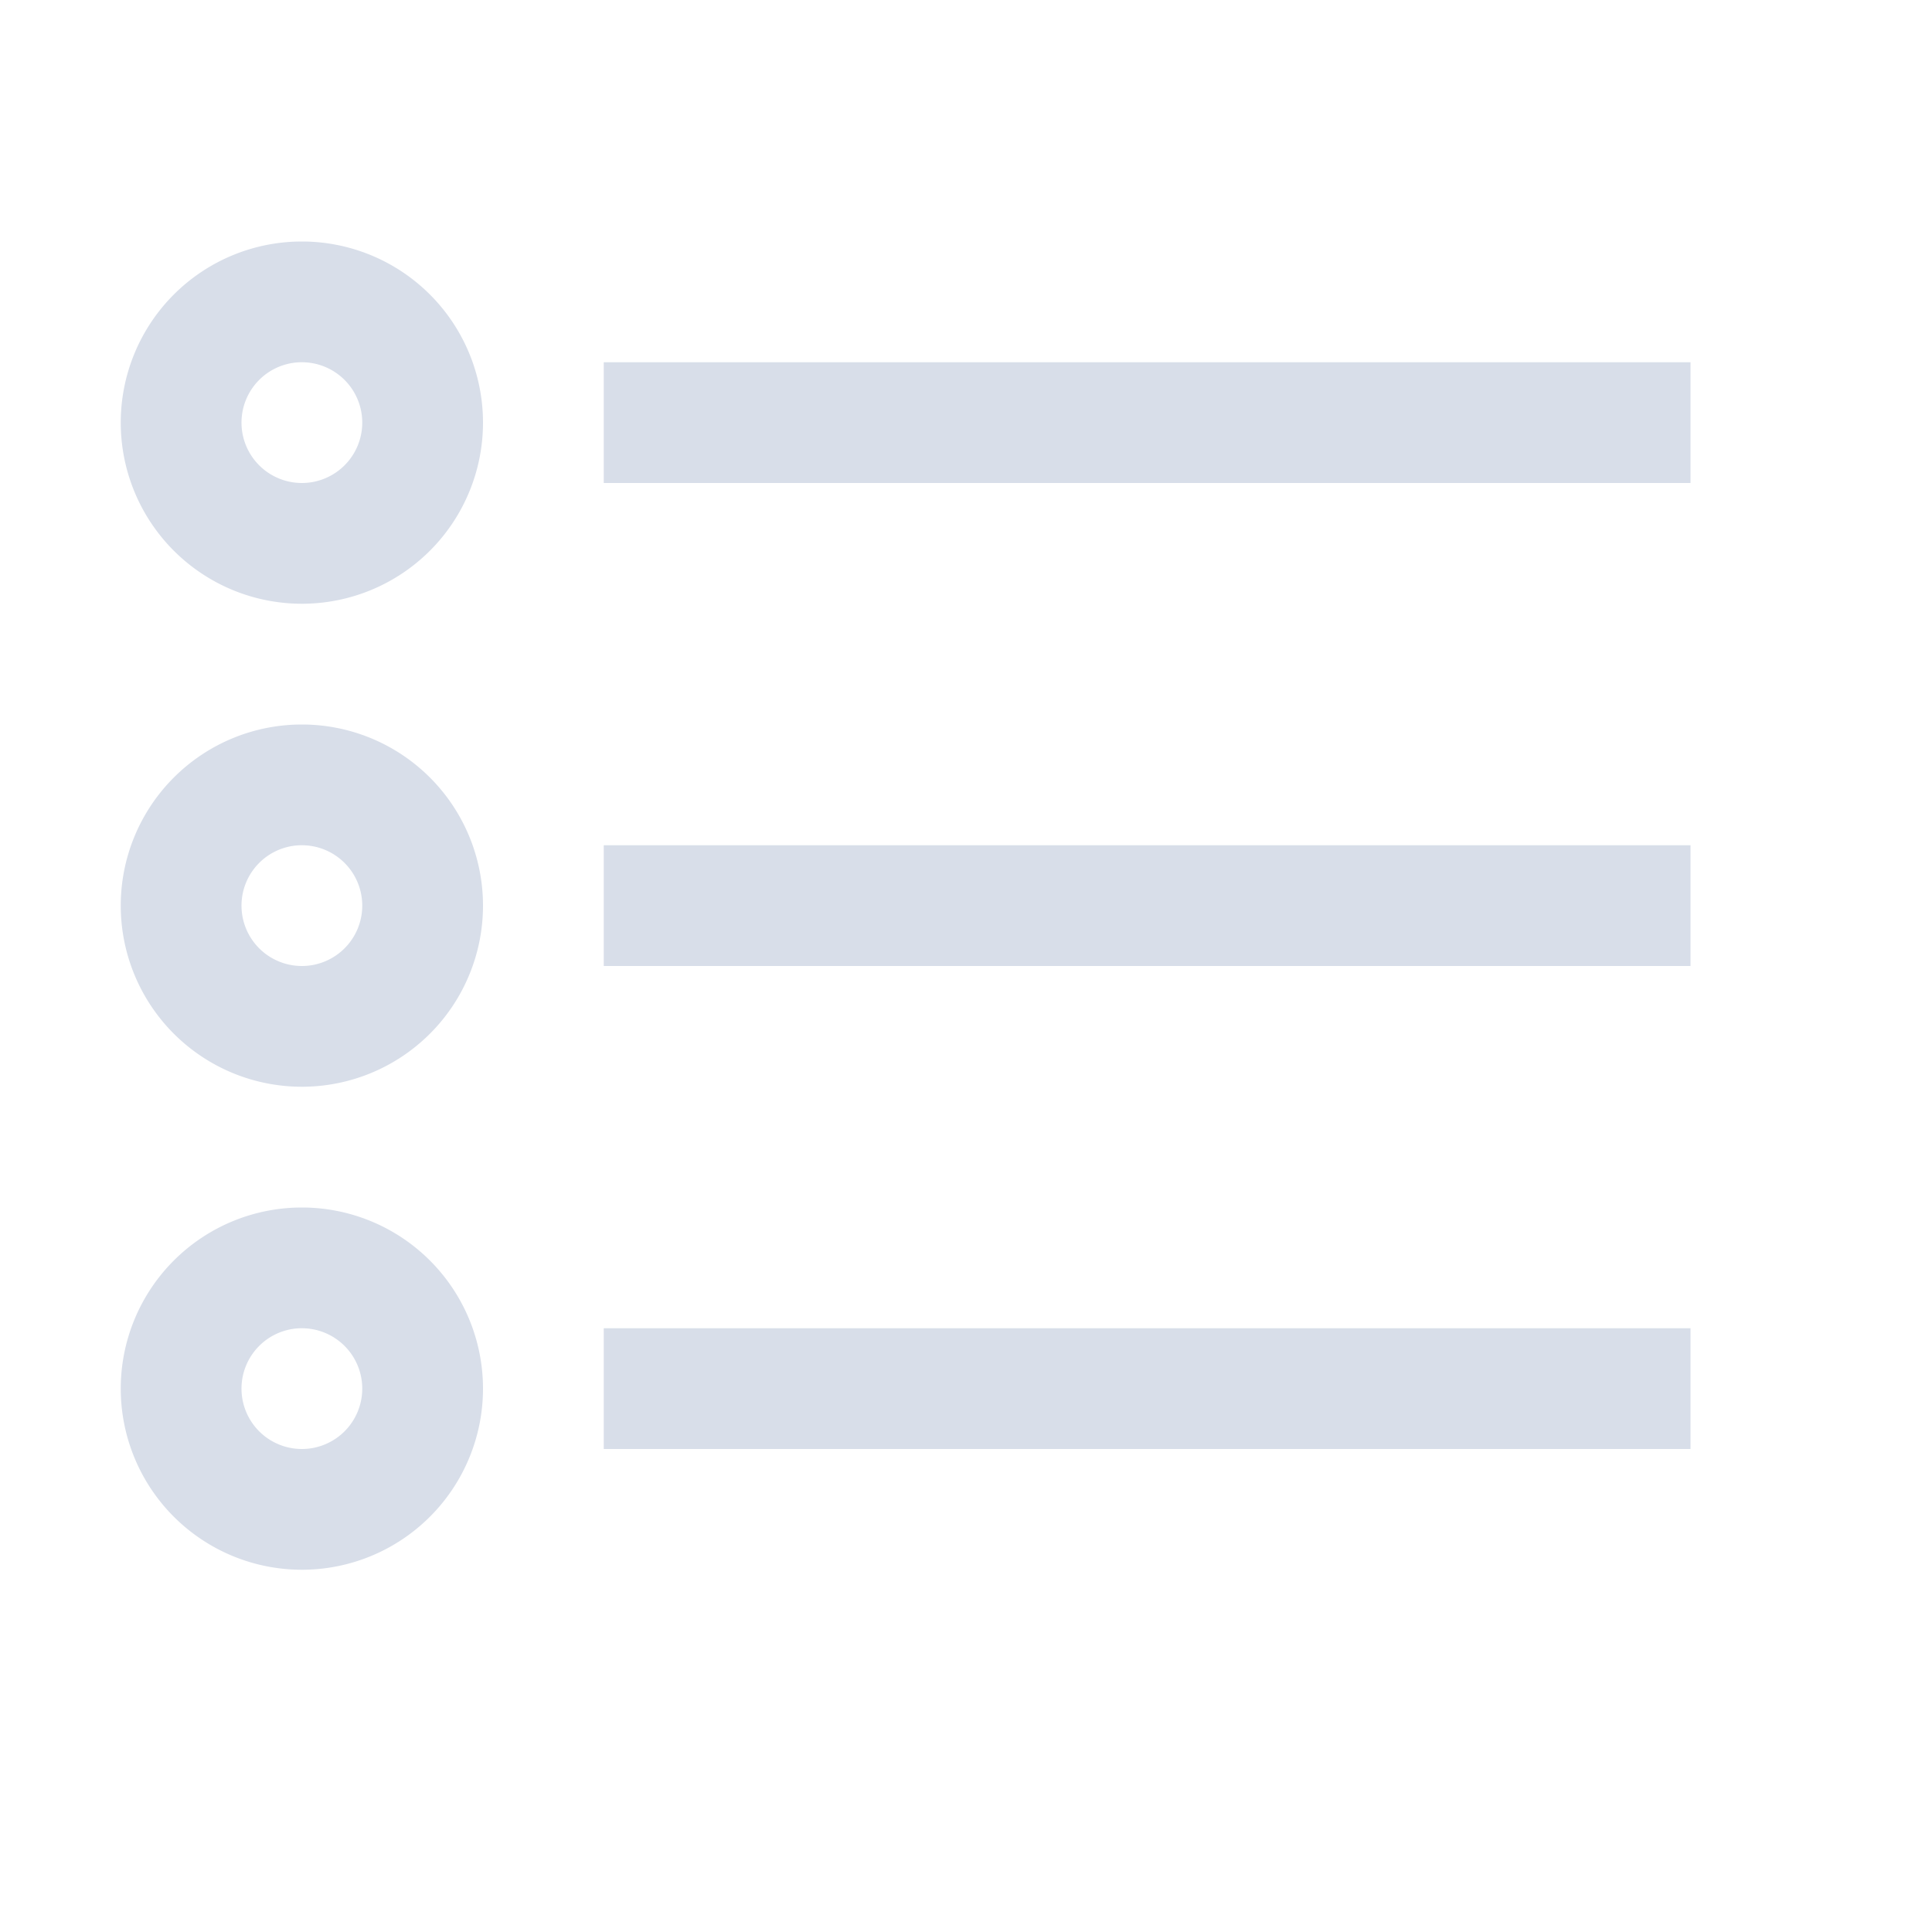 <svg width="16" height="16" version="1.1" xmlns="http://www.w3.org/2000/svg">
 <g transform="translate(-873 -57)" color="#d8dee9">
  <path d="m878 60v1h9v-1zm0 4v1h9v-1zm0 4v1h9v-1z" fill="#d8dee9" overflow="visible"/>
 </g>
 <g fill="#d8dee9" stroke-linecap="round" stroke-linejoin="round" stroke-opacity=".25" stroke-width="1.002">
  <path d="m2.5 2a1.5 1.5 0 0 0-1.5 1.5 1.5 1.5 0 0 0 1.5 1.5 1.5 1.5 0 0 0 1.5-1.5 1.5 1.5 0 0 0-1.5-1.5zm-0.012 1a0.5 0.5 0 0 1 0.012 0 0.5 0.5 0 0 1 0.5 0.5 0.5 0.5 0 0 1-0.5 0.5 0.5 0.5 0 0 1-0.5-0.5 0.5 0.5 0 0 1 0.488-0.5z" style="paint-order:markers stroke fill"/>
  <path d="M 2.5,6 A 1.5,1.5 0 0 0 1,7.5 1.5,1.5 0 0 0 2.5,9 1.5,1.5 0 0 0 4,7.5 1.5,1.5 0 0 0 2.5,6 Z M 2.488,7 A 0.5,0.5 0 0 1 2.5,7 0.5,0.5 0 0 1 3,7.5 0.5,0.5 0 0 1 2.5,8 0.5,0.5 0 0 1 2,7.5 0.5,0.5 0 0 1 2.488,7 Z" style="paint-order:markers stroke fill"/>
  <path d="M 2.5,10 A 1.5,1.5 0 0 0 1,11.5 1.5,1.5 0 0 0 2.5,13 1.5,1.5 0 0 0 4,11.5 1.5,1.5 0 0 0 2.5,10 Z m -0.012,1 A 0.5,0.5 0 0 1 2.5,11 0.5,0.5 0 0 1 3,11.5 0.5,0.5 0 0 1 2.5,12 0.5,0.5 0 0 1 2,11.5 0.5,0.5 0 0 1 2.488,11 Z" style="paint-order:markers stroke fill"/>
 </g>
</svg>

